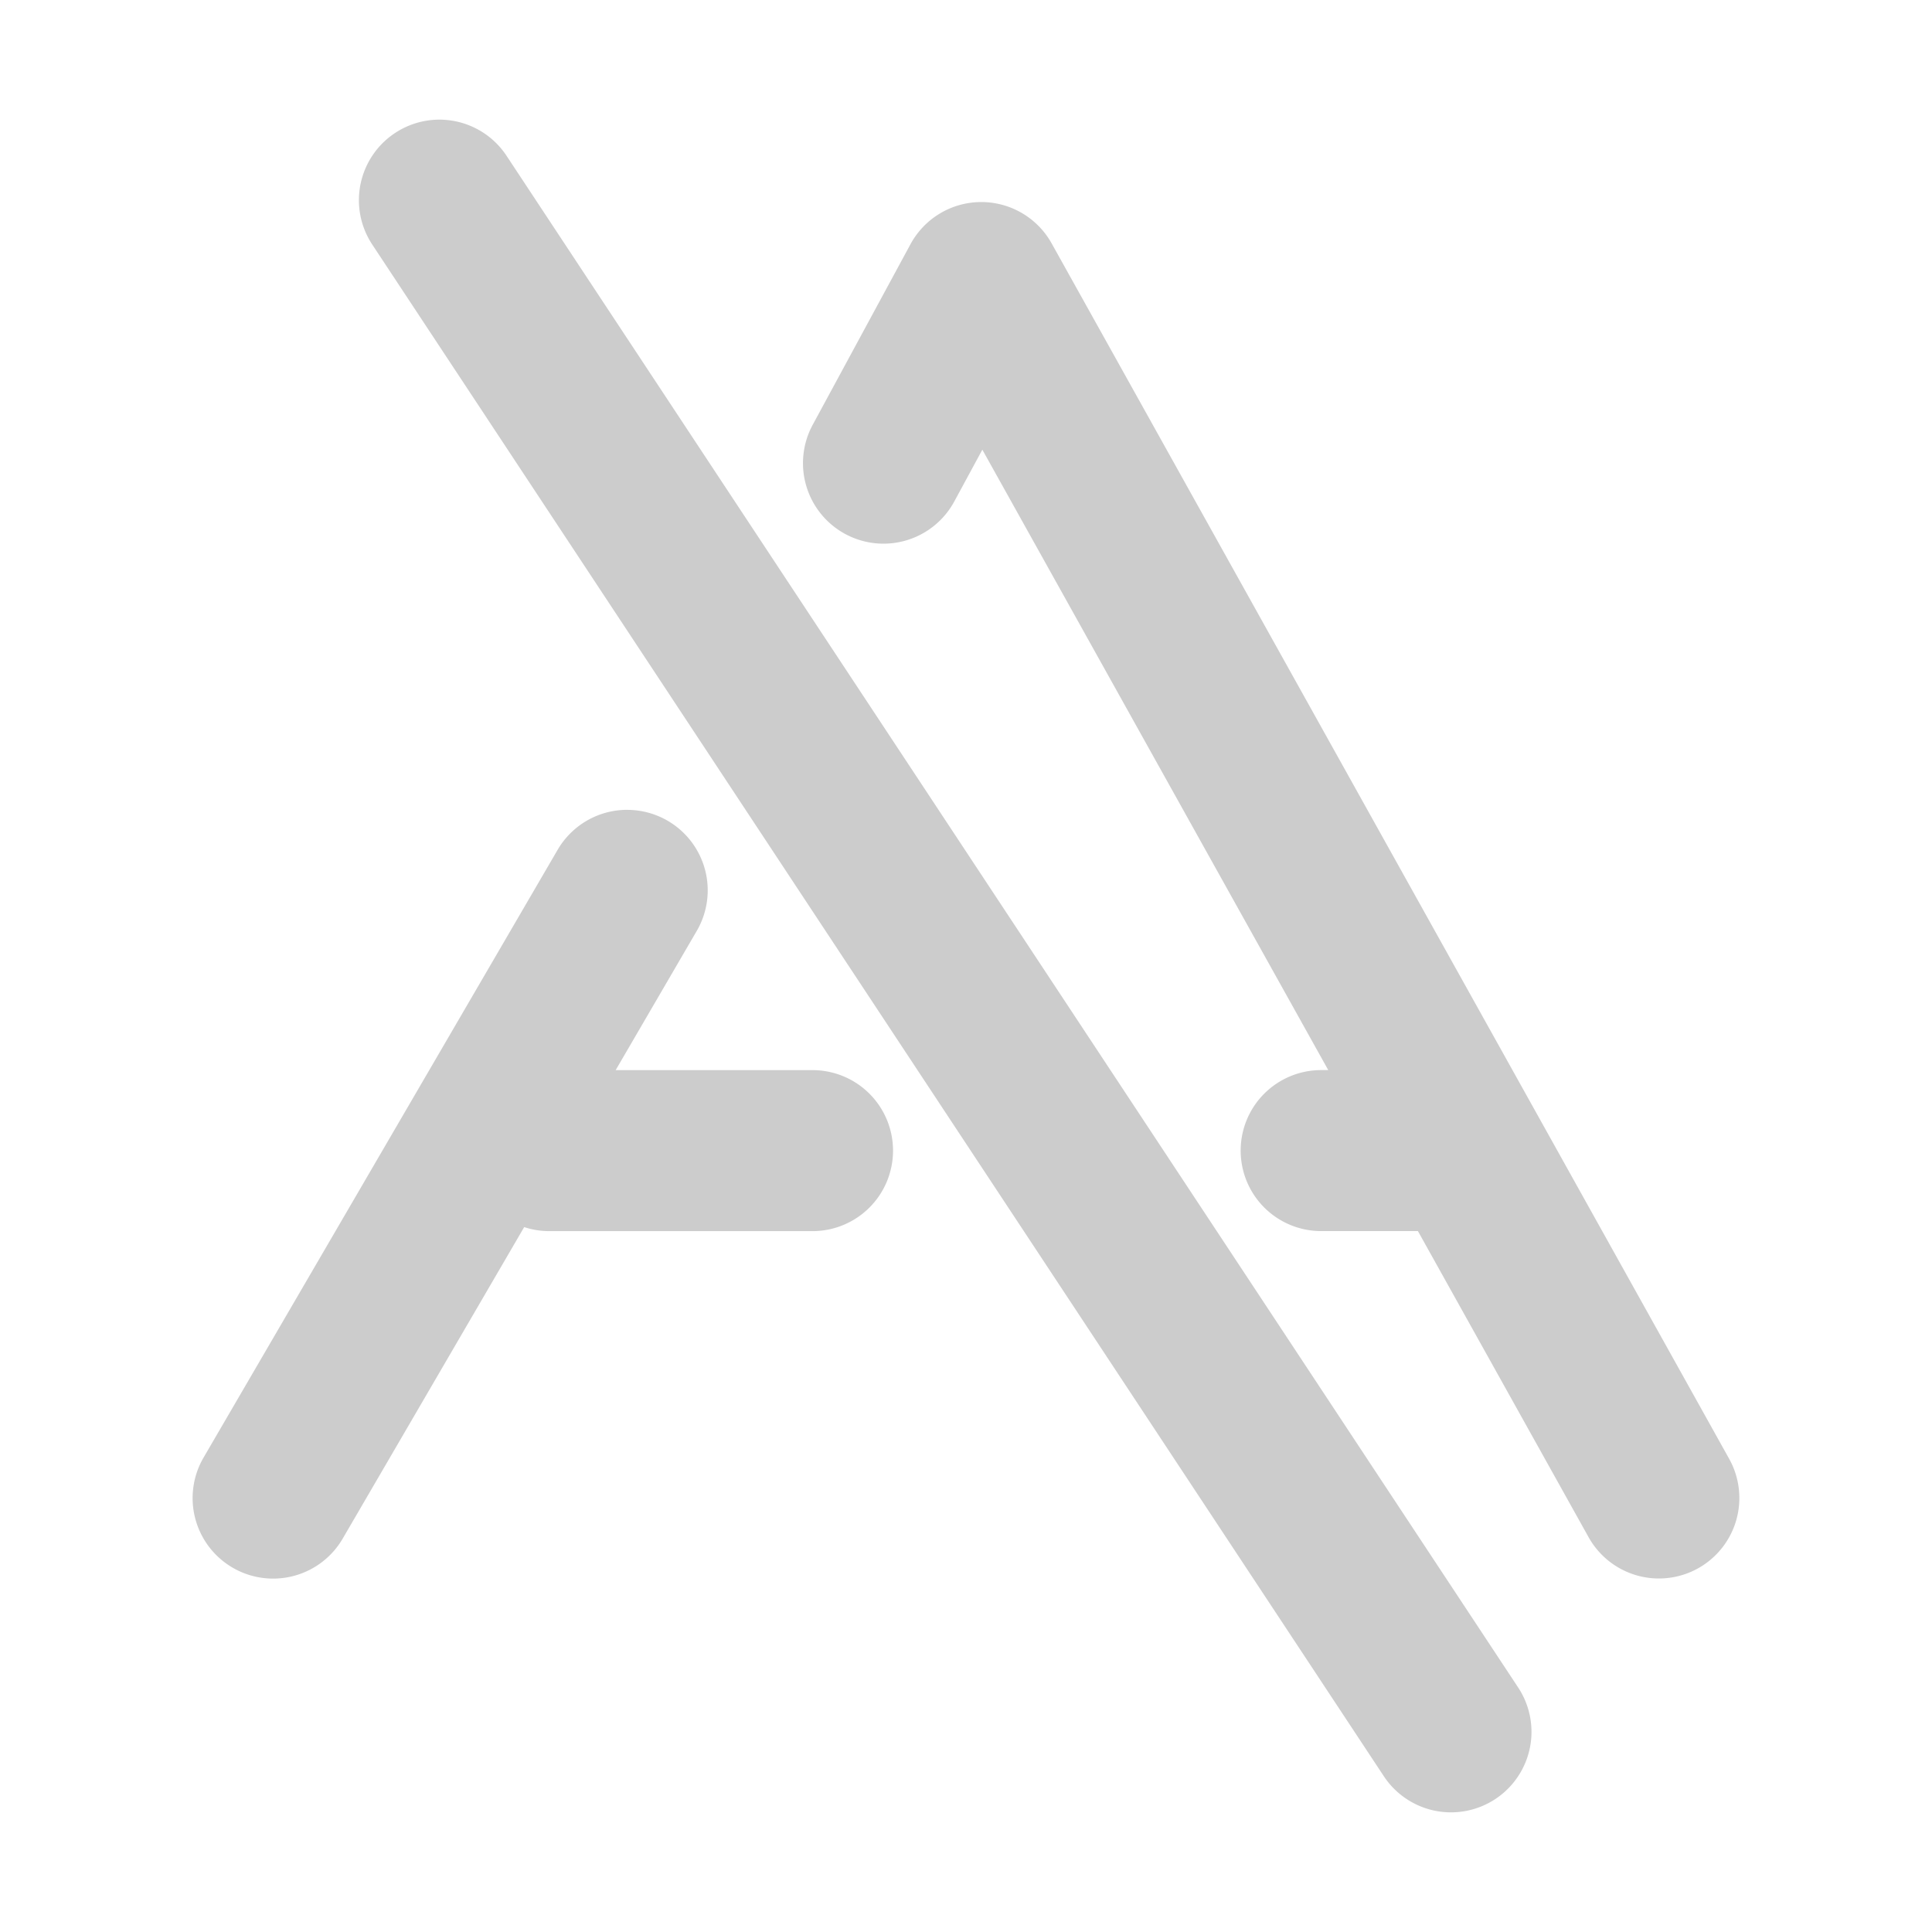 <svg xmlns="http://www.w3.org/2000/svg" width="48" height="48">
	<path d="M 10.869,2.973 A 2,2 0 0 0 9.814,3.305 2,2 0 0 0 9.248,6.075 L 34.381,44.13 a 2,2 0 0 0 2.771,0.566 2,2 0 0 0 0.566,-2.771 L 12.586,3.872 A 2,2 0 0 0 10.869,2.973 Z m 13.494,2.047 a 2,2 0 0 0 -1.742,1.047 L 20.191,10.555 a 2,2 0 0 0 0.807,2.711 2,2 0 0 0 2.711,-0.807 l 0.697,-1.287 8.594,15.414 h -0.176 a 2,2 0 0 0 -2,2 2,2 0 0 0 2,2 h 2.404 l 4.24,7.605 a 2,2 0 0 0 2.721,0.773 2,2 0 0 0 0.771,-2.721 L 26.127,6.046 A 2,2 0 0 0 24.363,5.02 Z M 15.568,20.12 a 2,2 0 0 0 -1.713,0.992 l -8.797,15.1 a 2,2 0 0 0 0.721,2.736 2,2 0 0 0 2.736,-0.723 l 4.508,-7.738 a 2,2 0 0 0 0.621,0.1 h 6.543 a 2,2 0 0 0 2,-2 2,2 0 0 0 -2,-2 h -4.891 l 2.016,-3.461 a 2,2 0 0 0 -0.723,-2.734 2,2 0 0 0 -1.021,-0.271 z" fill="#cccccc"/>
</svg>
